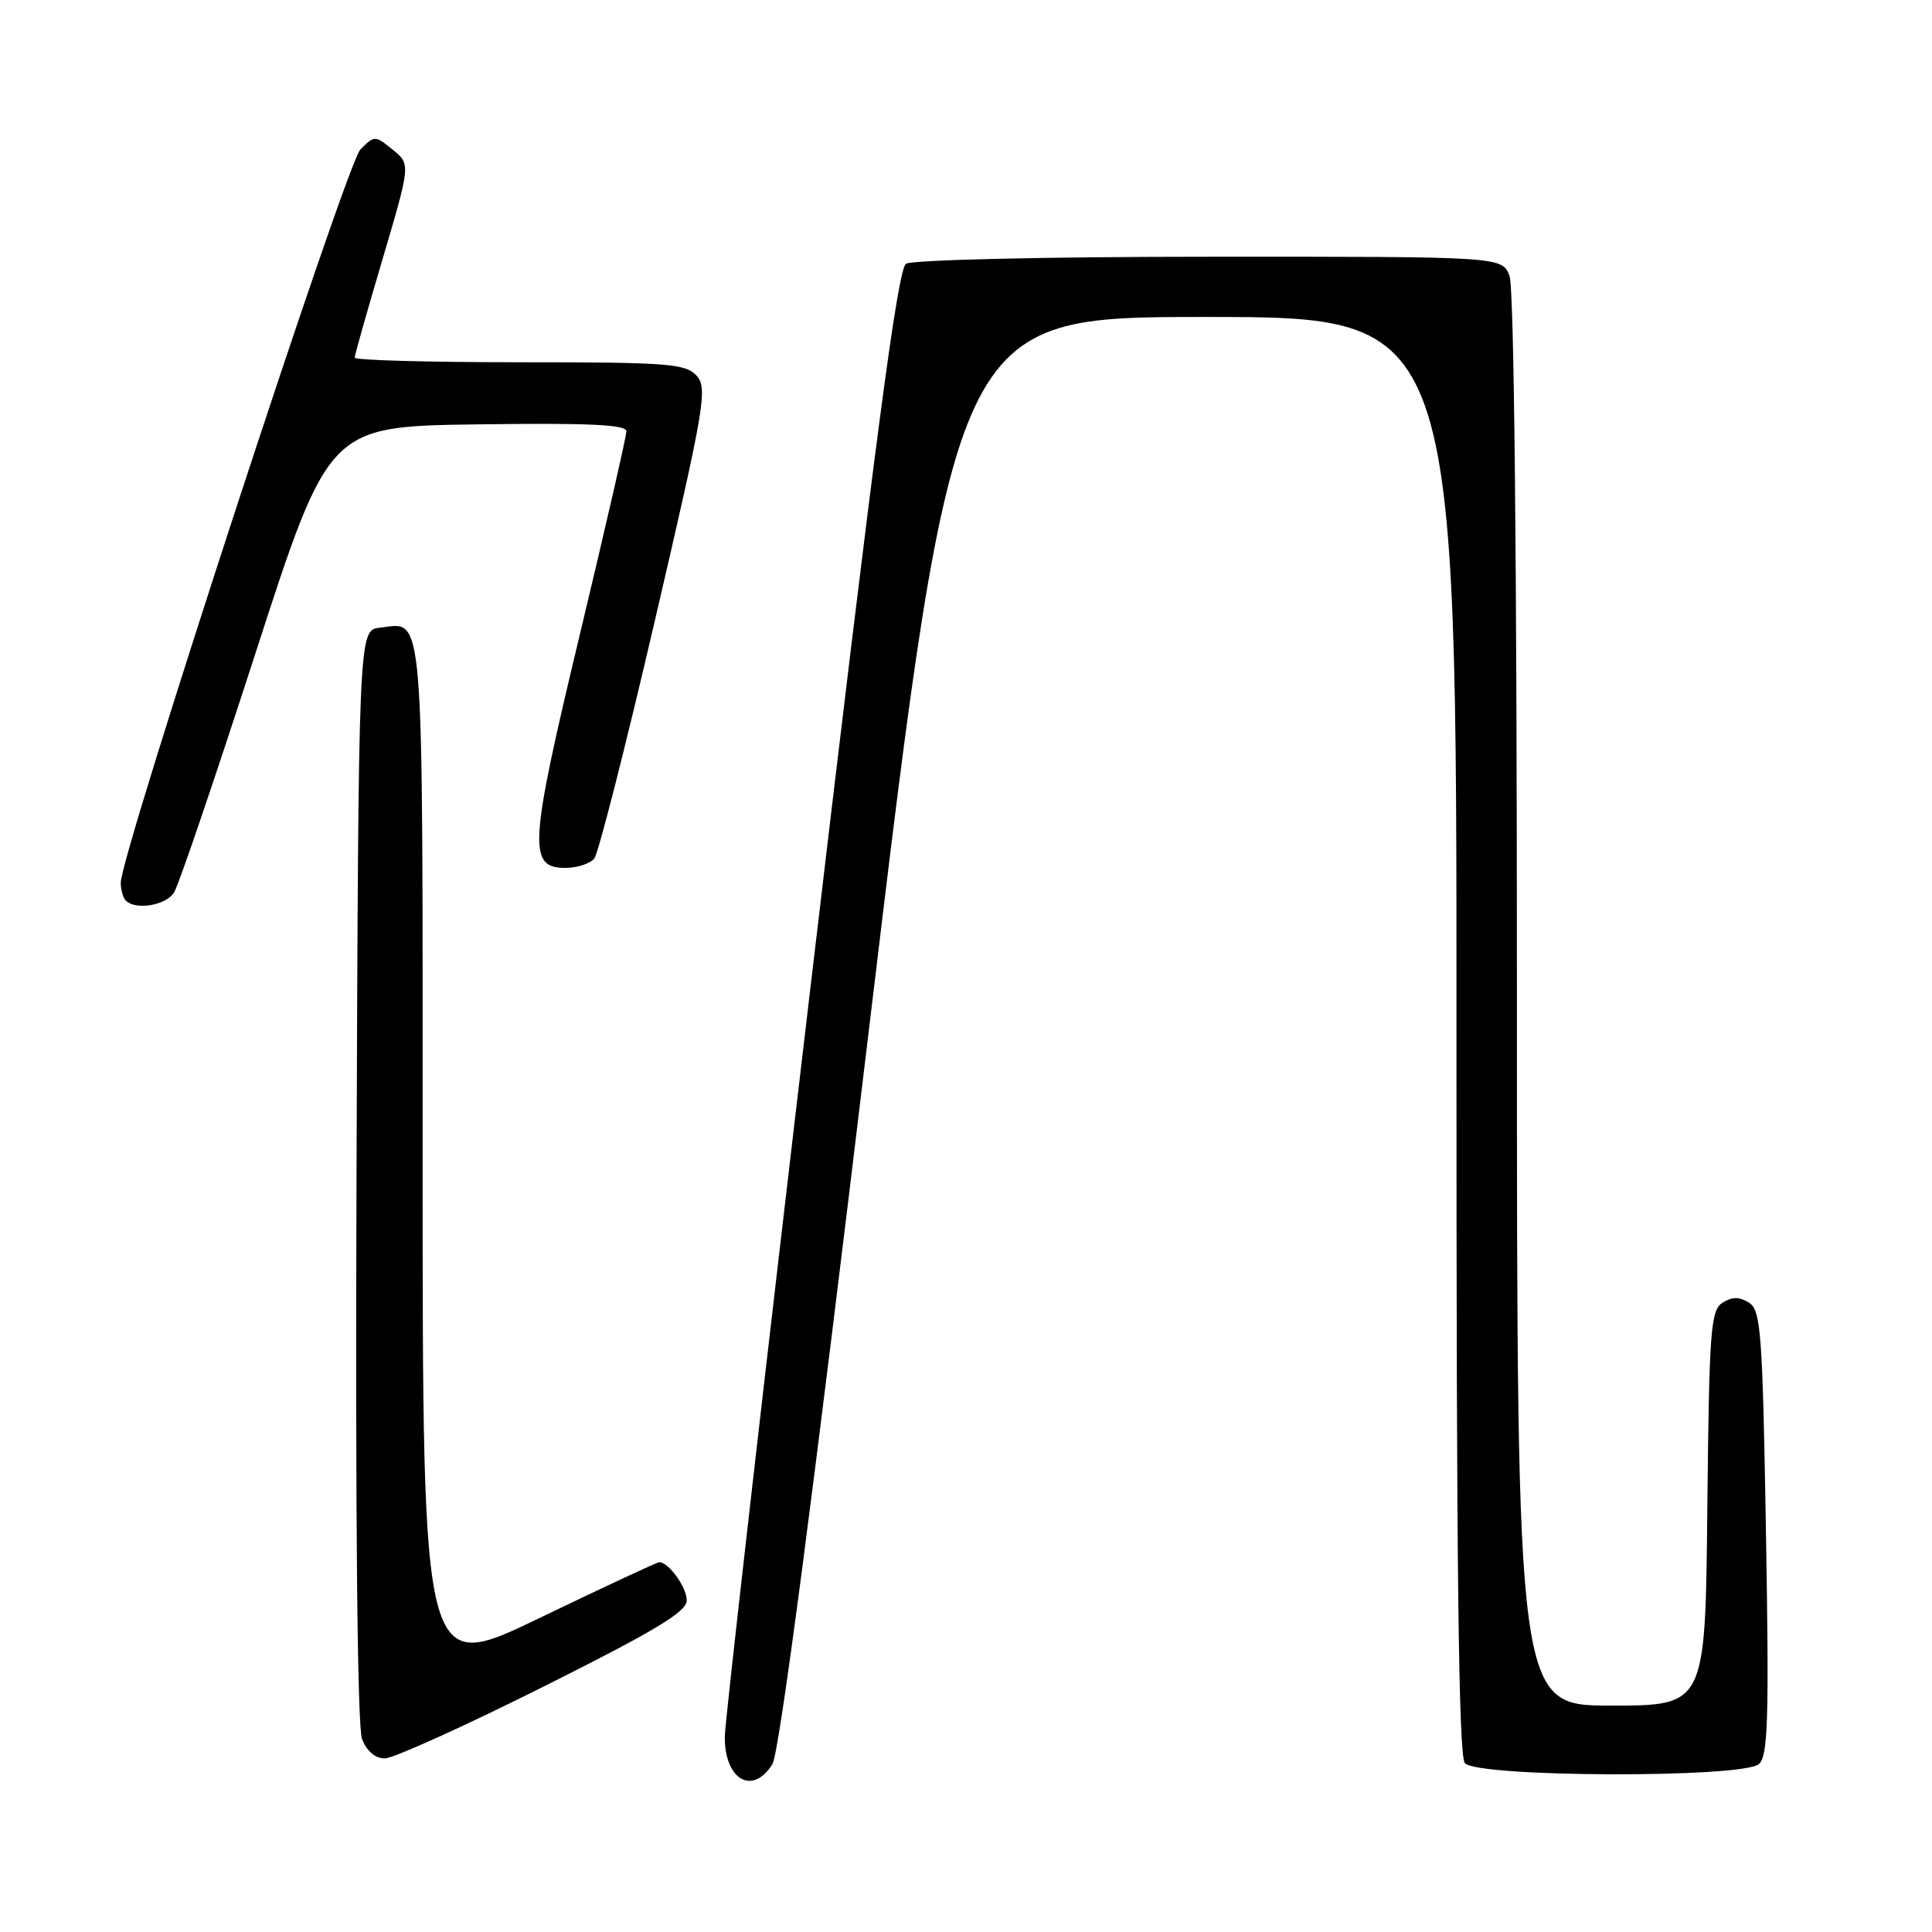 <?xml version="1.0" encoding="UTF-8" standalone="no"?>
<!DOCTYPE svg PUBLIC "-//W3C//DTD SVG 1.1//EN" "http://www.w3.org/Graphics/SVG/1.1/DTD/svg11.dtd" >
<svg xmlns="http://www.w3.org/2000/svg" xmlns:xlink="http://www.w3.org/1999/xlink" version="1.1" viewBox="0 0 256 256">
 <g >
 <path fill="currentColor"
d=" M 102.35 233.75 C 103.26 232.29 107.73 198.26 115.10 136.75 C 126.46 42.00 126.46 42.00 159.74 42.00 C 193.02 42.00 193.02 42.00 192.99 137.12 C 192.97 207.01 193.26 232.61 194.10 233.62 C 195.67 235.52 230.89 235.63 233.06 233.75 C 234.27 232.70 234.42 227.90 234.00 203.11 C 233.55 176.53 233.33 173.61 231.75 172.61 C 230.47 171.81 229.53 171.81 228.25 172.61 C 226.67 173.61 226.47 176.22 226.23 199.86 C 225.97 226.00 225.97 226.00 213.48 226.00 C 201.00 226.00 201.00 226.00 201.00 132.57 C 201.00 74.28 200.63 38.17 200.02 36.57 C 199.05 34.00 199.05 34.00 160.27 34.02 C 138.55 34.02 120.86 34.43 120.05 34.95 C 118.95 35.65 115.95 58.31 107.35 131.18 C 101.15 183.61 96.07 228.10 96.04 230.05 C 95.97 235.81 99.71 238.00 102.35 233.75 Z  M 72.01 223.49 C 86.79 216.10 91.00 213.56 91.00 212.07 C 91.00 210.32 88.60 207.00 87.35 207.00 C 87.07 207.00 79.90 210.34 71.42 214.43 C 56.00 221.86 56.00 221.86 56.00 153.55 C 56.00 79.00 56.28 82.49 50.31 83.18 C 47.50 83.50 47.50 83.50 47.24 155.67 C 47.08 201.12 47.35 228.79 47.97 230.42 C 48.58 232.03 49.72 233.00 50.99 233.00 C 52.10 233.00 61.57 228.72 72.01 223.49 Z  M 23.07 118.25 C 23.67 117.29 28.53 103.00 33.87 86.50 C 43.58 56.50 43.58 56.50 63.29 56.23 C 78.03 56.03 83.00 56.26 83.00 57.15 C 83.00 57.81 80.23 69.89 76.85 84.00 C 70.12 112.05 69.93 115.00 74.90 115.00 C 76.47 115.00 78.20 114.44 78.75 113.75 C 79.29 113.06 82.93 98.79 86.82 82.03 C 93.38 53.83 93.79 51.43 92.30 49.78 C 90.85 48.18 88.52 48.00 68.85 48.00 C 56.83 48.00 47.00 47.73 47.00 47.39 C 47.00 47.05 48.67 41.15 50.71 34.27 C 54.41 21.75 54.41 21.75 52.03 19.83 C 49.69 17.93 49.62 17.93 47.75 19.81 C 45.91 21.64 16.00 113.18 16.00 116.96 C 16.00 117.90 16.30 118.97 16.67 119.33 C 17.98 120.65 22.00 119.97 23.07 118.25 Z "/>
</g>
</svg>